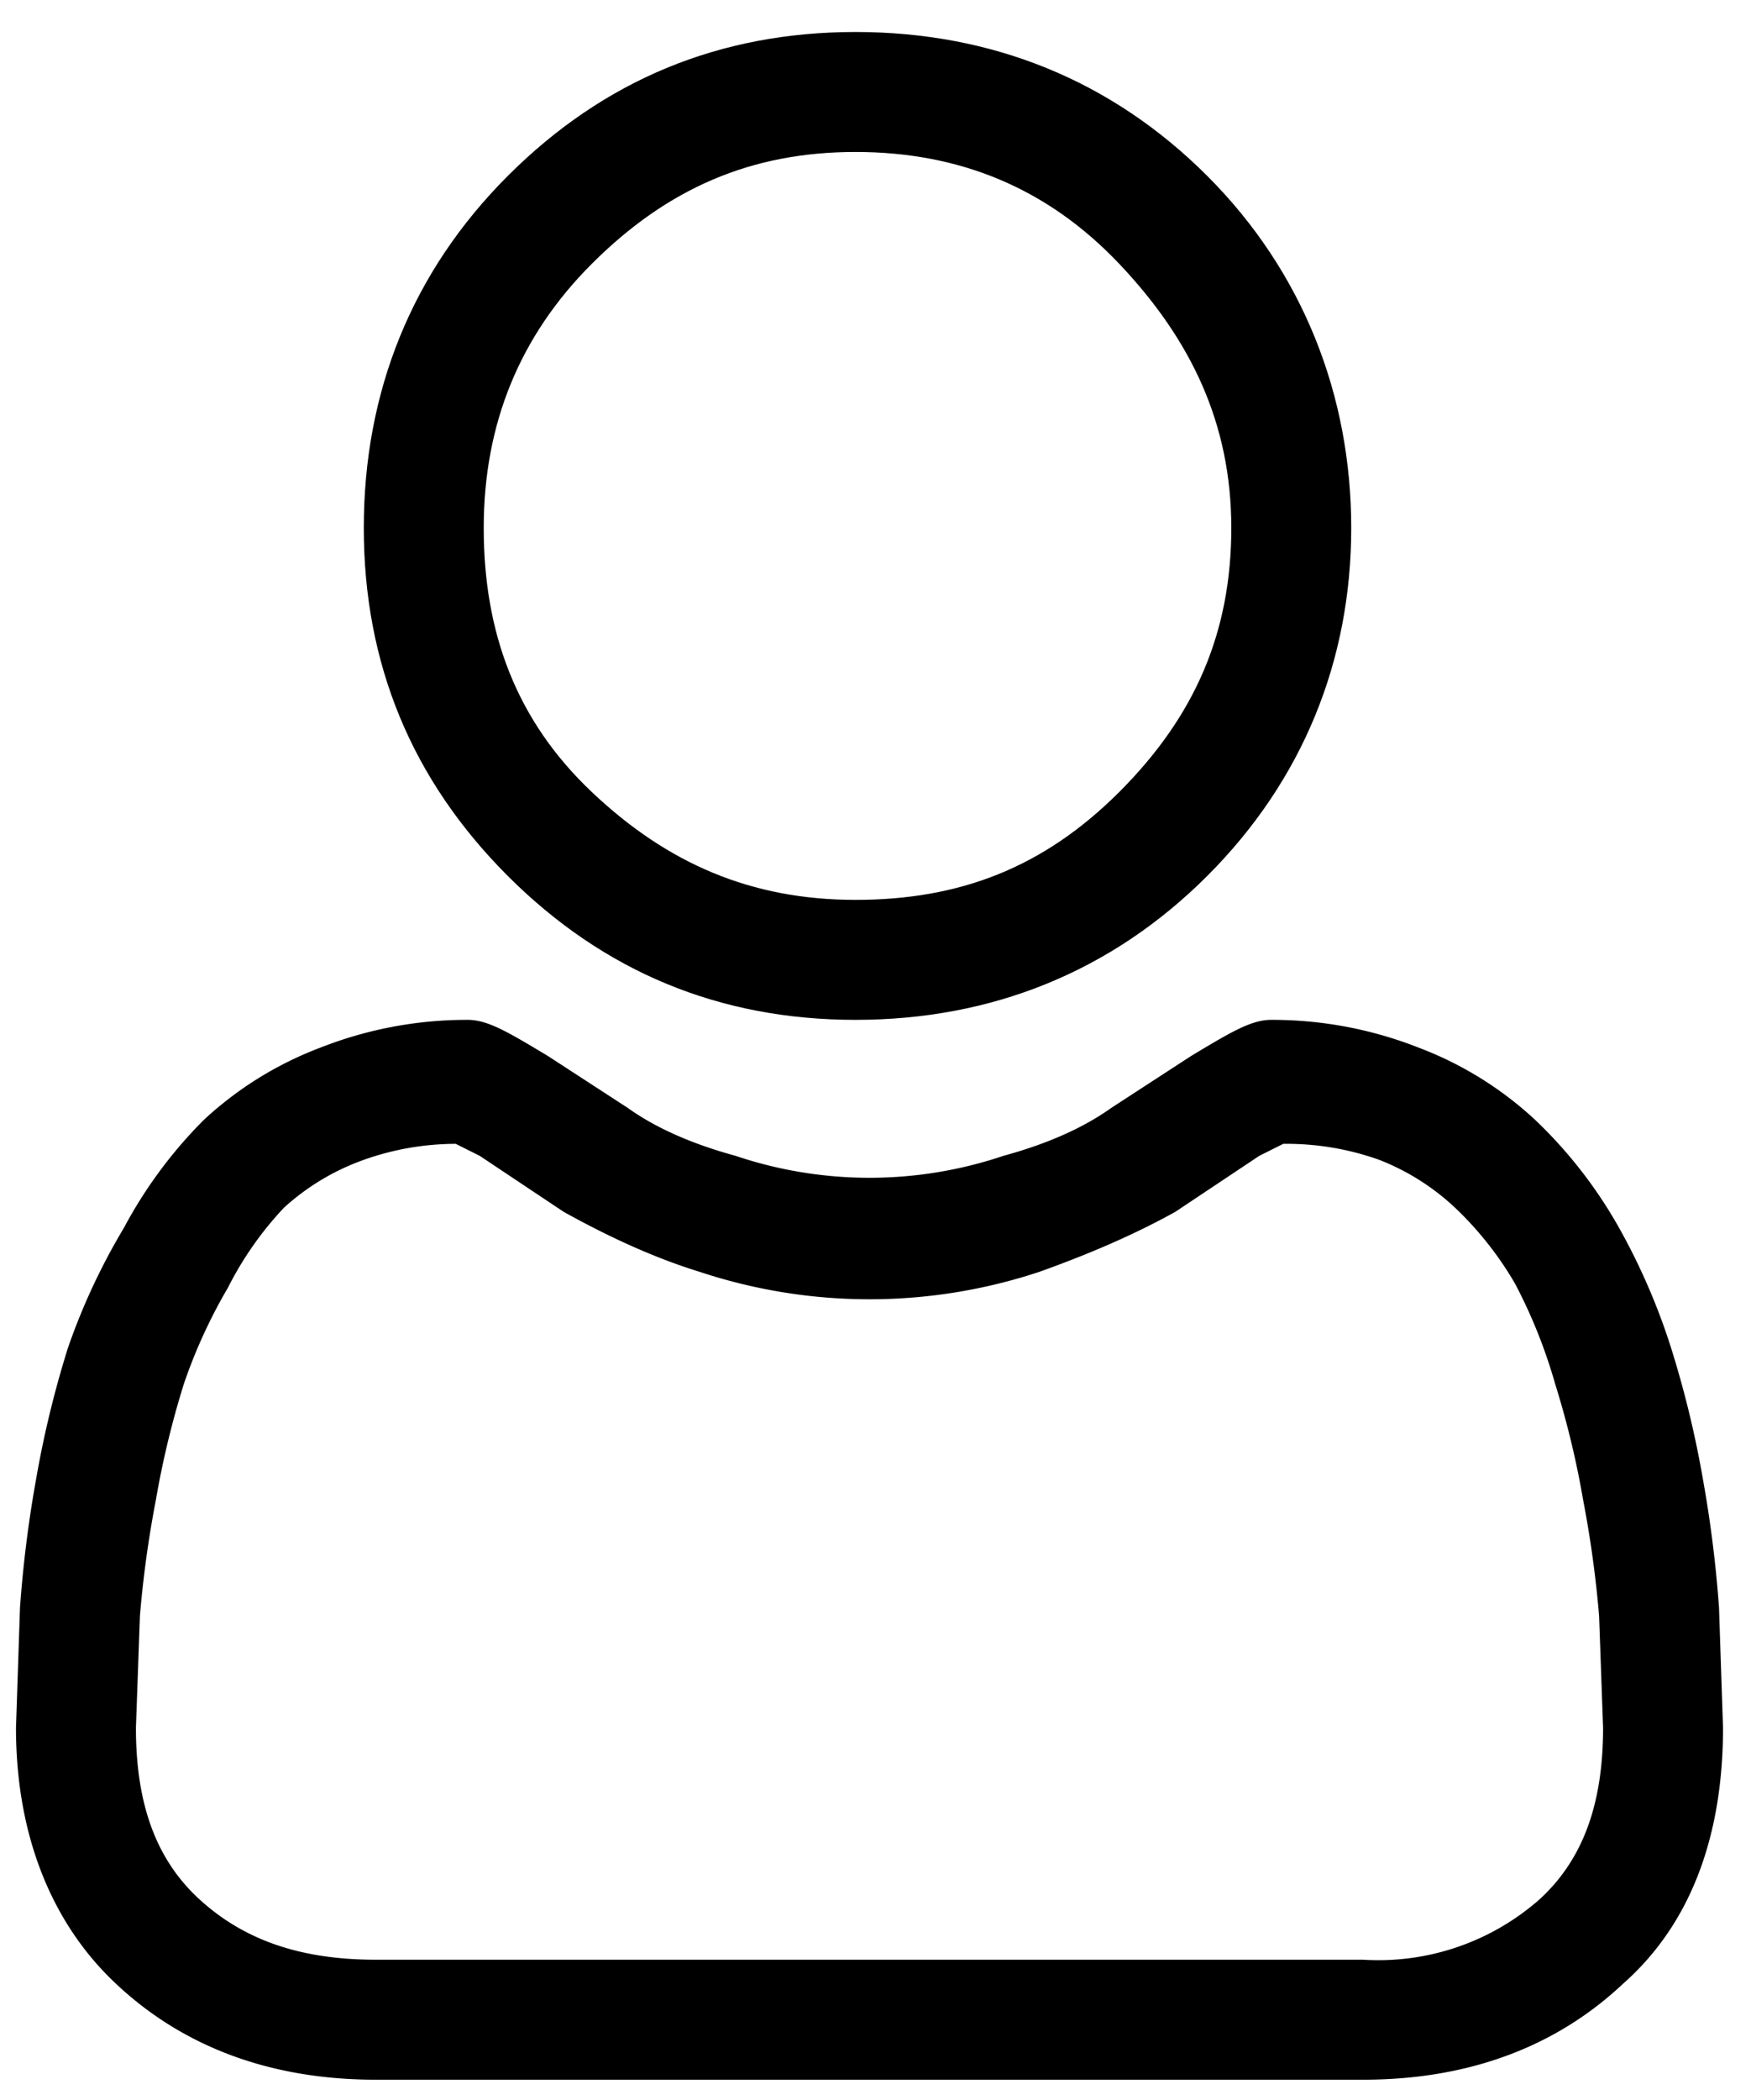 <svg data-name="Слой 1" xmlns="http://www.w3.org/2000/svg" viewBox="0 0 438 525"><path d="M214 255c34 0 64-12 88-36s36-54 36-87-12-64-36-88-54-36-88-36-63 12-87 36-36 54-36 88 12 63 36 87 53 36 87 36zM148 66c19-19 40-28 66-28s48 9 66 28 28 40 28 66-9 47-28 66-40 27-66 27-47-9-66-27-27-40-27-66 9-48 27-66z"/><path d="M430 402a304 304 0 0 0-4-32 254 254 0 0 0-8-33 161 161 0 0 0-13-30 115 115 0 0 0-21-27 89 89 0 0 0-29-18 100 100 0 0 0-37-7c-5 0-10 3-20 9l-20 13c-7 5-16 9-27 12a105 105 0 0 1-67 0c-11-3-20-7-27-12l-20-13c-10-6-15-9-20-9a100 100 0 0 0-37 7 89 89 0 0 0-29 18 114 114 0 0 0-20 27 161 161 0 0 0-14 30 256 256 0 0 0-8 33 303 303 0 0 0-4 32l-1 30c0 27 9 49 25 64 17 16 39 24 65 24h247c26 0 48-8 65-24 17-15 25-37 25-64l-1-30zm-45 73a61 61 0 0 1-44 15H94c-19 0-33-5-44-15s-16-24-16-43l1-28a274 274 0 0 1 4-29 225 225 0 0 1 7-29 131 131 0 0 1 11-24 85 85 0 0 1 14-20 59 59 0 0 1 20-12 69 69 0 0 1 23-4l6 3 21 14c9 5 21 11 34 15a135 135 0 0 0 85 0c14-5 25-10 34-15l21-14 6-3a69 69 0 0 1 24 4 59 59 0 0 1 19 12 85 85 0 0 1 15 19 130 130 0 0 1 10 25 224 224 0 0 1 7 29 275 275 0 0 1 4 29l1 28c0 19-5 33-16 43z"/></svg>